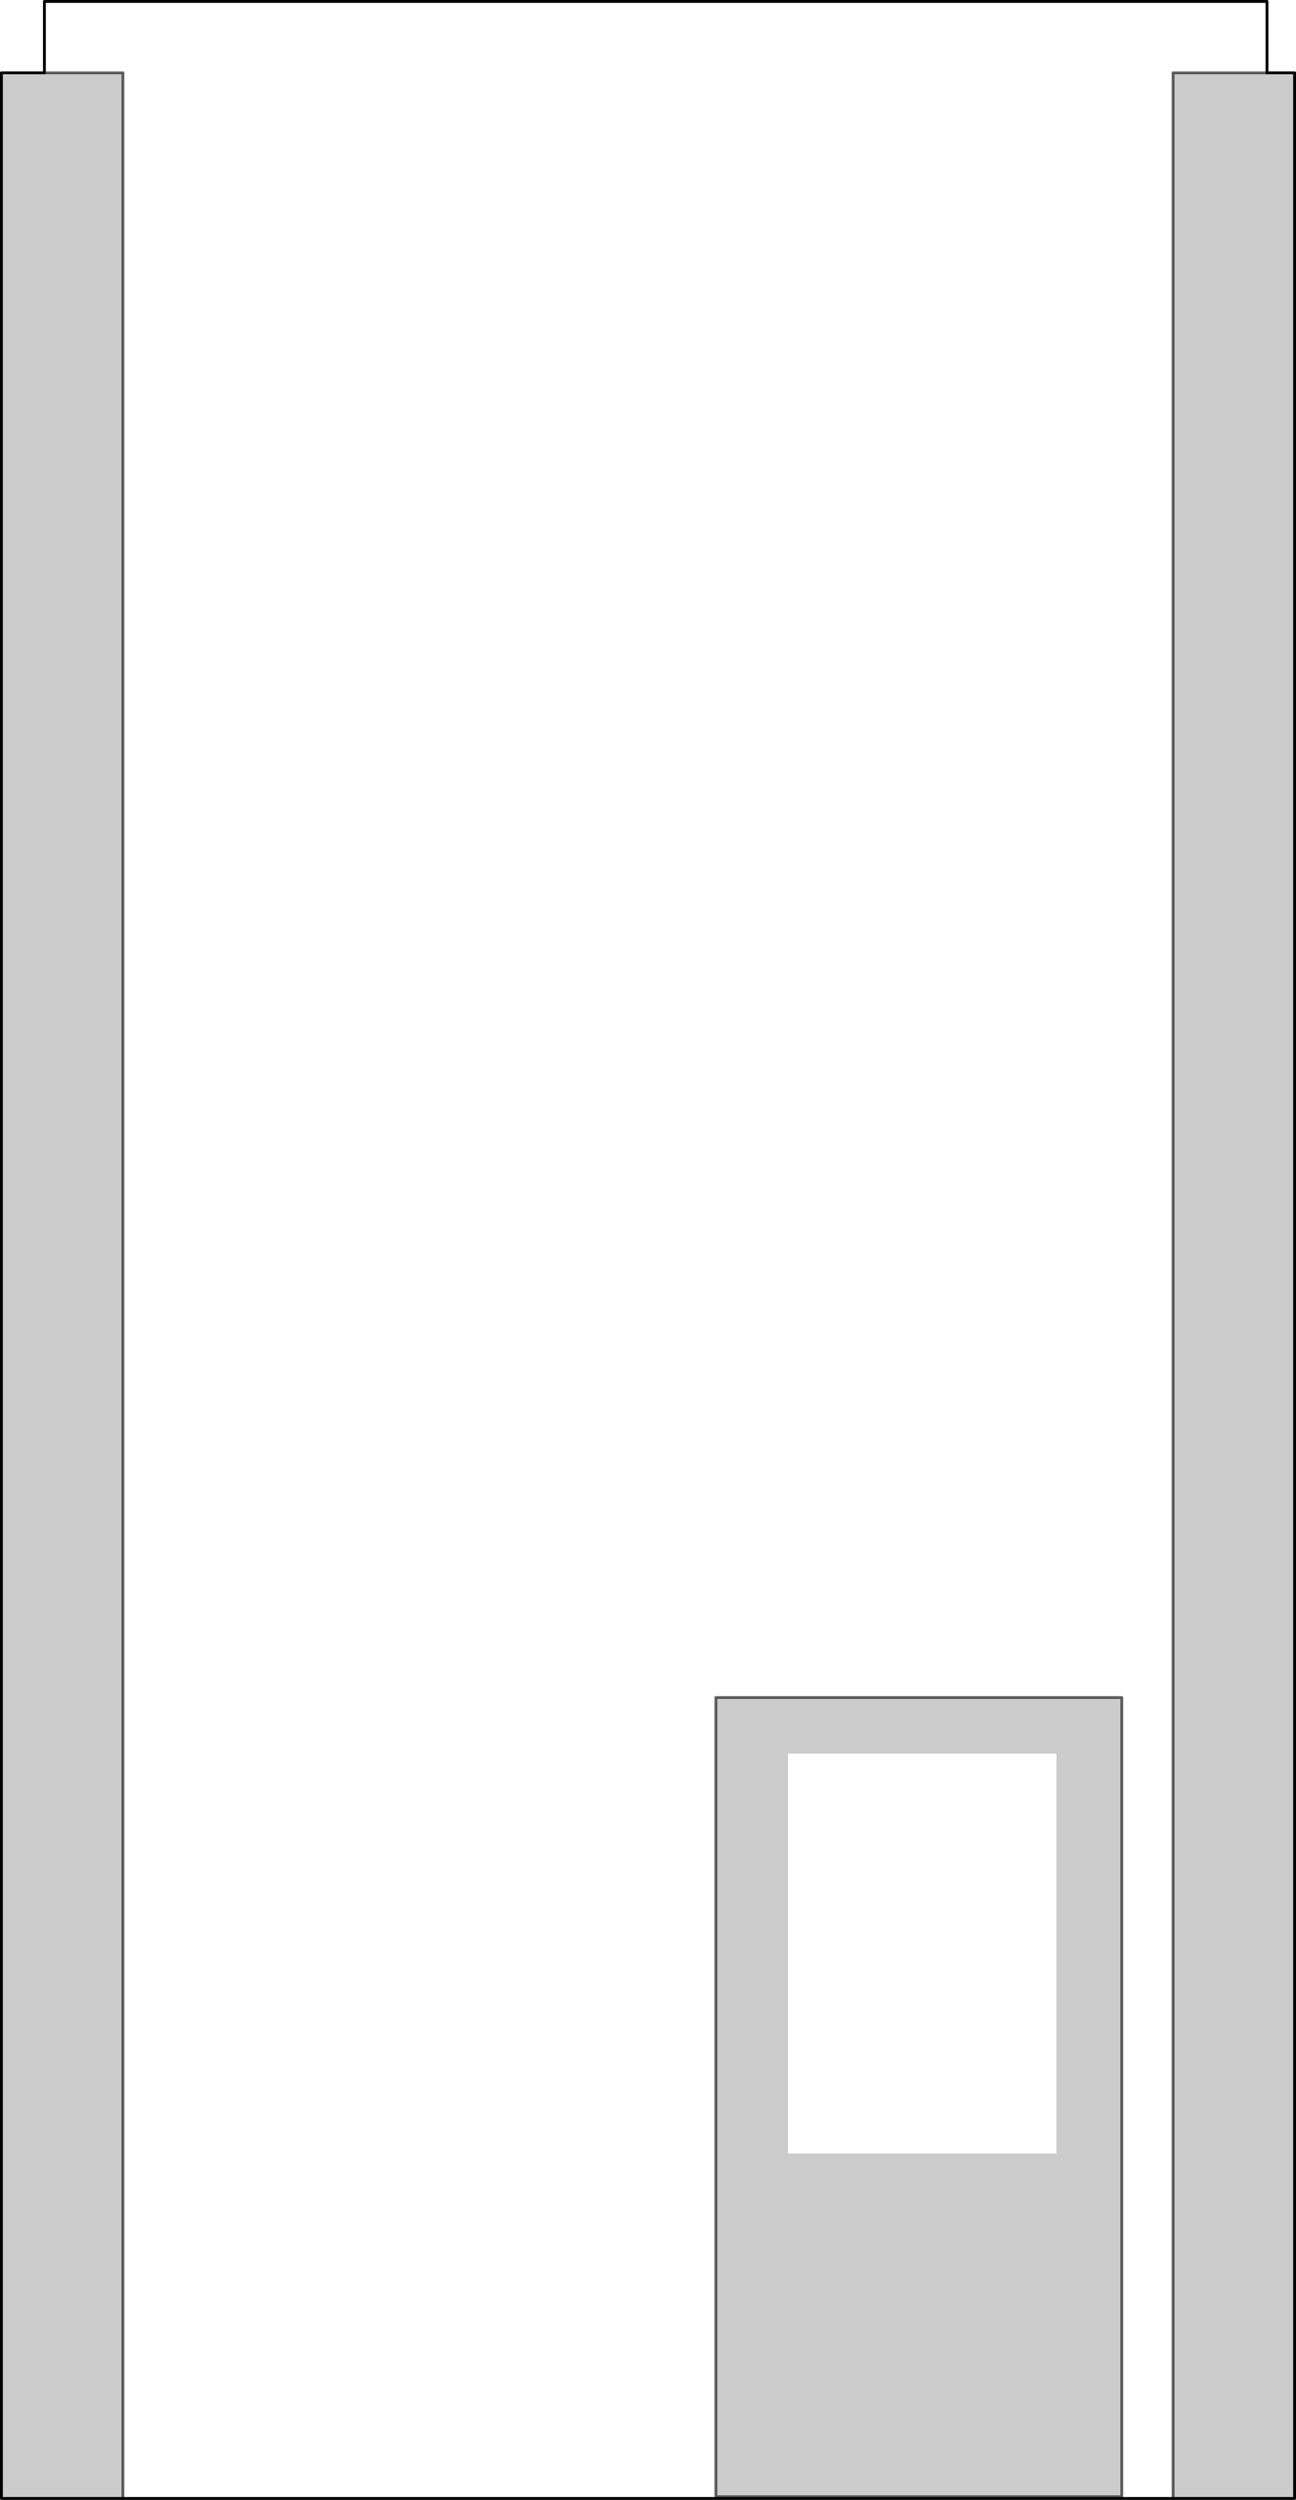<?xml version="1.0" encoding="UTF-8" standalone="no"?>
<svg xmlns:xlink="http://www.w3.org/1999/xlink" height="875.35px" width="453.85px" xmlns="http://www.w3.org/2000/svg">
  <g transform="matrix(1.0, 0.0, 0.0, 1.0, 226.95, 437.65)">
    <path d="M216.75 -412.15 L226.4 -412.15 226.4 437.2 183.85 437.2 183.85 -412.15 216.75 -412.15 M-183.9 437.2 L-226.45 437.2 -226.45 -412.15 -211.4 -412.15 -183.9 -412.15 -183.9 437.2 M23.75 156.75 L165.9 156.75 165.9 436.6 23.75 436.6 23.75 156.75 M49.0 176.4 L49.0 316.4 143.0 316.4 143.0 176.4 49.0 176.4" fill="#000000" fill-opacity="0.2" fill-rule="evenodd" stroke="none"/>
    <path d="M183.85 437.2 L-183.9 437.2 -183.9 -412.15 -211.4 -412.15 -211.4 -437.15 216.75 -437.15 216.75 -412.15 183.85 -412.15 183.85 437.2 M165.9 156.75 L165.9 155.95 23.75 155.95 23.75 156.75 23.75 436.6 165.9 436.6 165.9 156.75" fill="#ffffff" fill-opacity="0.0" fill-rule="evenodd" stroke="none"/>
    <path d="M216.75 -412.15 L226.4 -412.15 226.4 437.2 183.85 437.2 -183.9 437.2 -226.45 437.2 -226.45 -412.15 -211.4 -412.15 -211.4 -437.15 216.75 -437.15 216.75 -412.15" fill="none" stroke="#000000" stroke-linecap="round" stroke-linejoin="round" stroke-width="1.0"/>
    <path d="M216.75 -412.15 L183.85 -412.15 183.85 437.2 M-211.4 -412.15 L-183.9 -412.15 -183.9 437.2 M23.75 156.75 L165.9 156.75 165.9 436.6 23.75 436.6 23.75 156.75" fill="none" stroke="#000000" stroke-linecap="round" stroke-linejoin="round" stroke-opacity="0.6" stroke-width="1.0"/>
  </g>
</svg>
